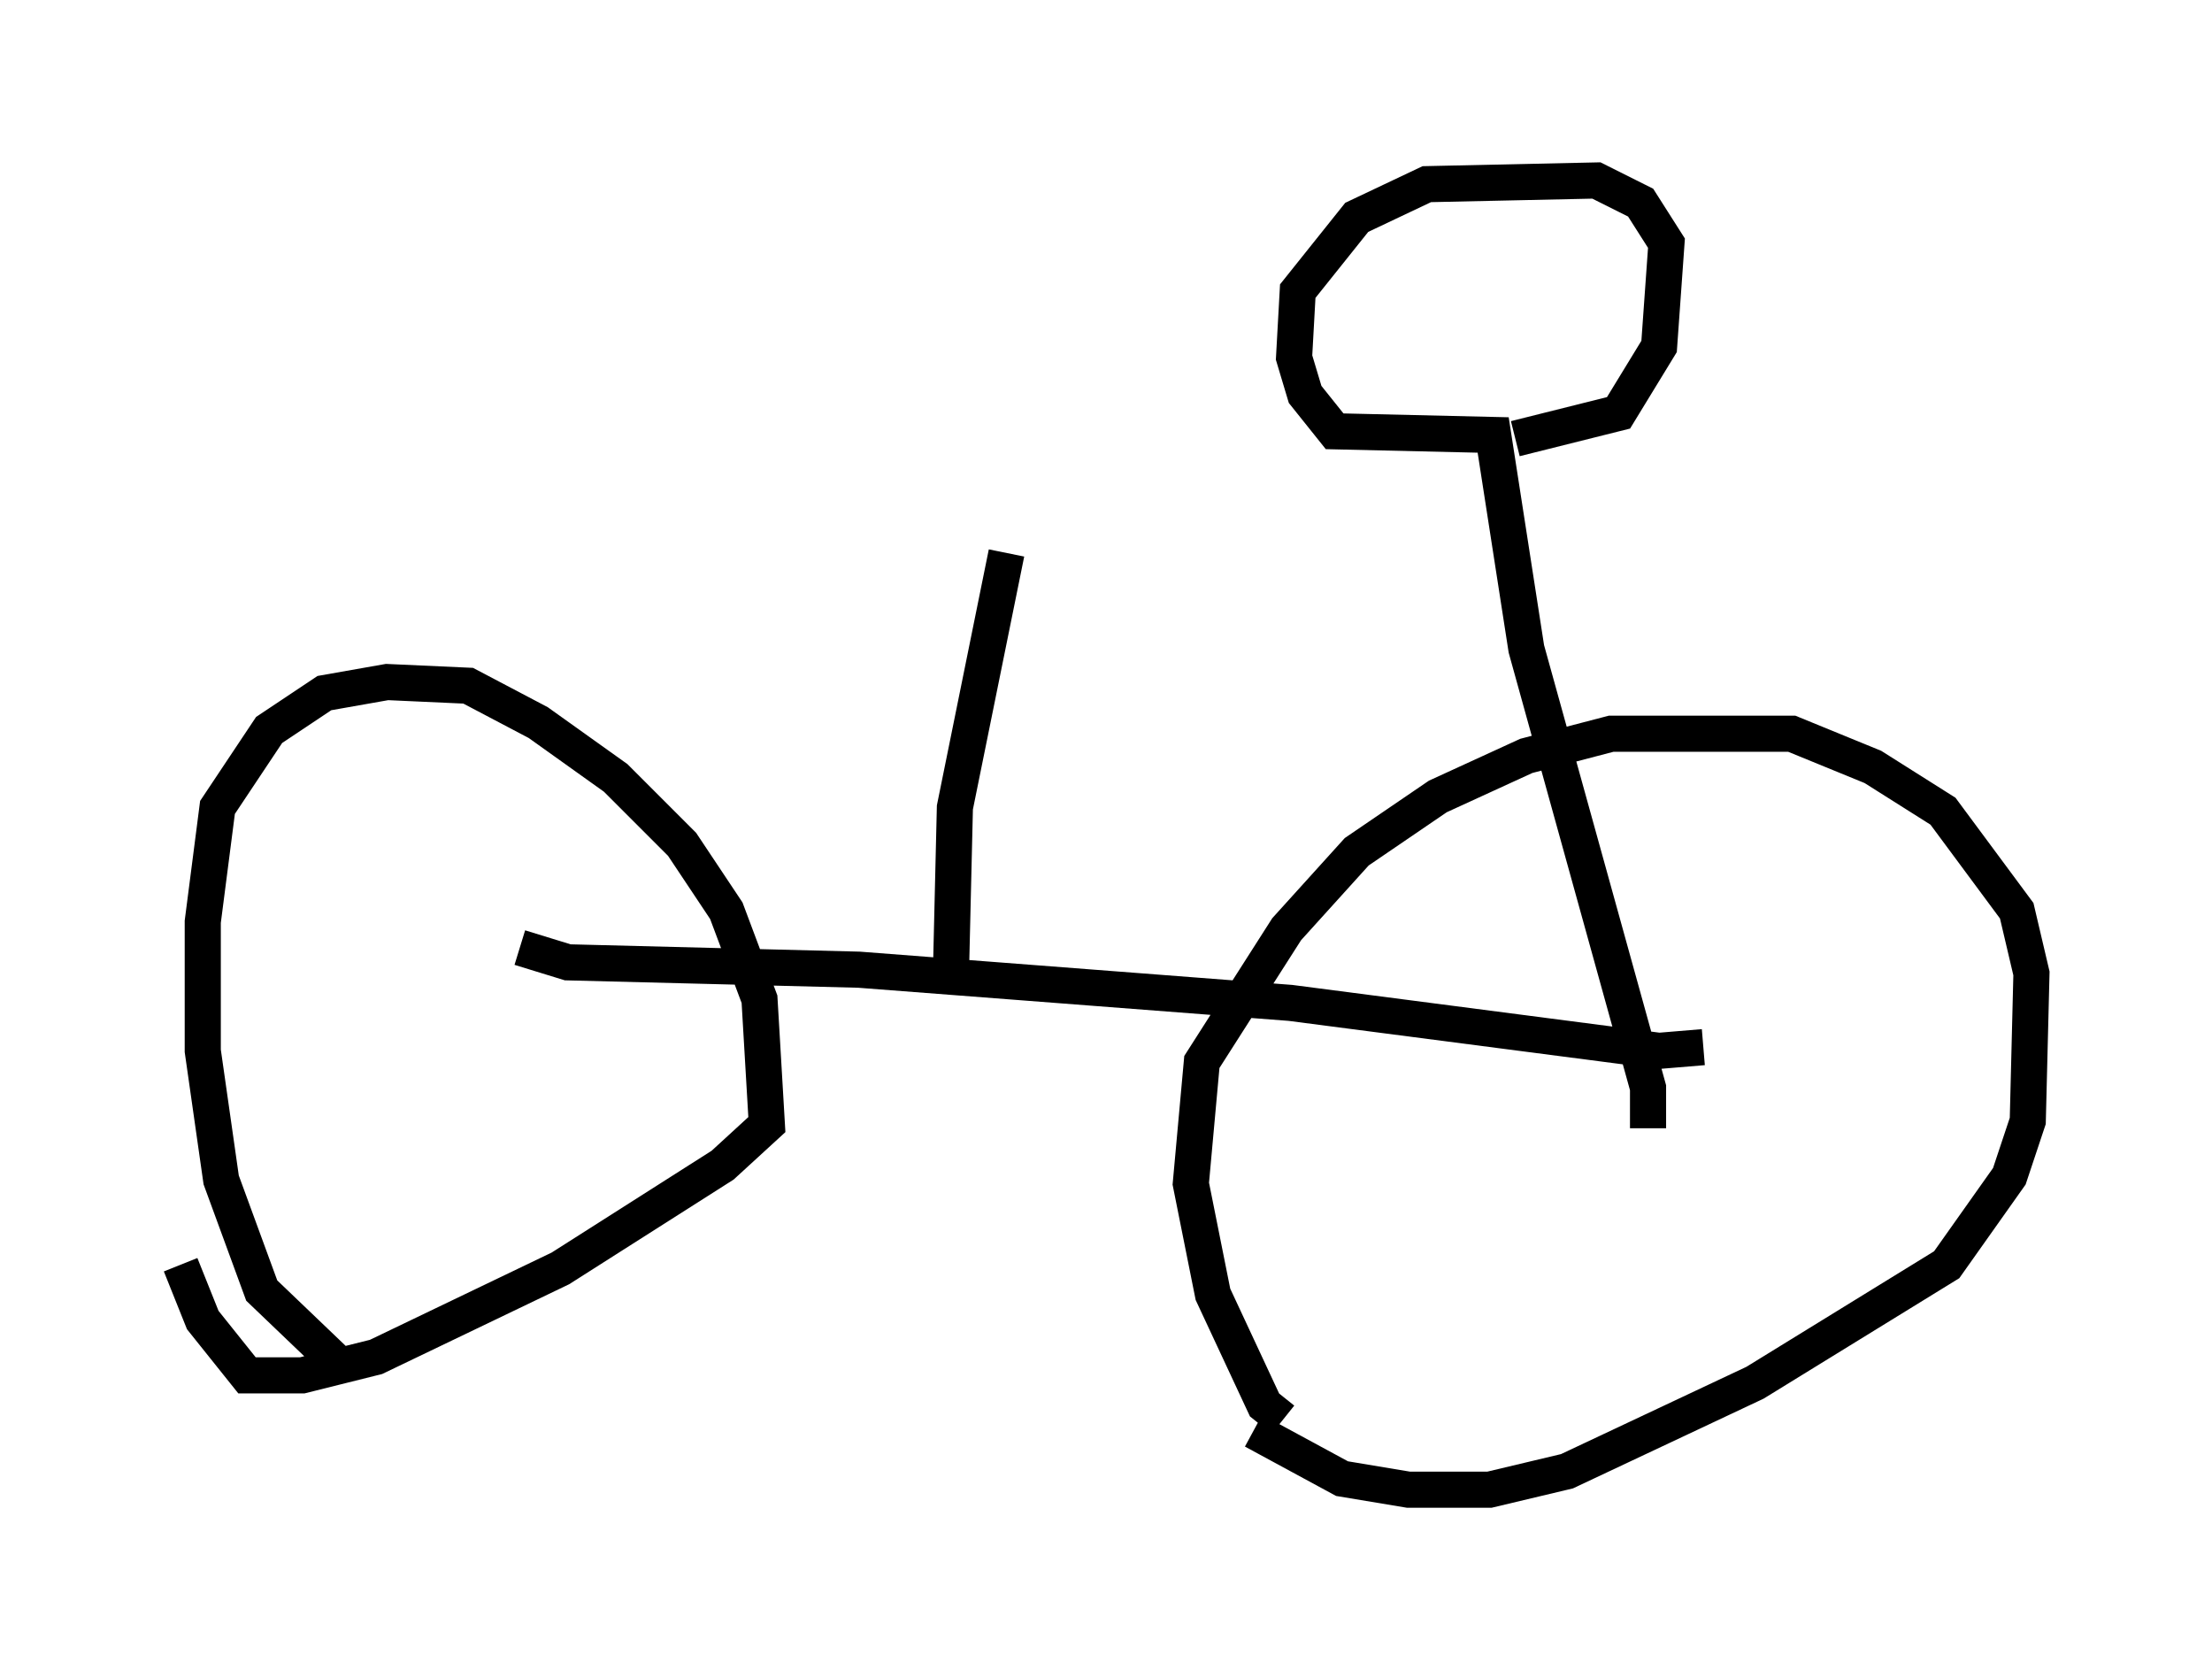 <?xml version="1.0" encoding="utf-8" ?>
<svg baseProfile="full" height="46.24" version="1.1" width="61.246" xmlns="http://www.w3.org/2000/svg" xmlns:ev="http://www.w3.org/2001/xml-events" xmlns:xlink="http://www.w3.org/1999/xlink"><defs /><rect fill="white" height="46.24" width="61.246" x="0" y="0" /><path d="M36.442, 39.402 m-0.919, -0.102 l-0.51, -0.408 -1.429, -3.063 l-0.613, -3.063 0.306, -3.369 l2.348, -3.675 1.94, -2.144 l2.246, -1.531 2.45, -1.123 l2.348, -0.613 5.002, 0.0 l2.246, 0.919 1.94, 1.225 l2.042, 2.756 0.408, 1.735 l-0.102, 4.083 -0.51, 1.531 l-1.735, 2.45 -5.308, 3.267 l-5.206, 2.45 -2.144, 0.51 l-2.246, 0.0 -1.838, -0.306 l-2.45, -1.327 m-25.113, -1.633 l-2.348, -2.246 -1.123, -3.063 l-0.51, -3.573 0.0, -3.573 l0.408, -3.165 1.429, -2.144 l1.531, -1.021 1.735, -0.306 l2.246, 0.102 1.94, 1.021 l2.144, 1.531 1.838, 1.838 l1.225, 1.838 0.919, 2.45 l0.204, 3.471 -1.225, 1.123 l-4.492, 2.858 -5.104, 2.45 l-2.042, 0.51 -1.531, 0.0 l-1.225, -1.531 -0.613, -1.531 m9.392, -8.779 l1.327, 0.408 8.065, 0.204 l11.944, 0.919 10.208, 1.327 l1.225, -0.102 m-1.531, 2.246 l0.0, -1.123 -3.369, -12.148 l-0.919, -5.921 -4.39, -0.102 l-0.817, -1.021 -0.306, -1.021 l0.102, -1.838 1.633, -2.042 l1.94, -0.919 4.696, -0.102 l1.225, 0.613 0.715, 1.123 l-0.204, 2.858 -1.123, 1.838 l-2.858, 0.715 m-15.619, 14.496 l0.102, -4.288 1.429, -7.044 " fill="none" stroke="black" stroke-width="1" /></svg>